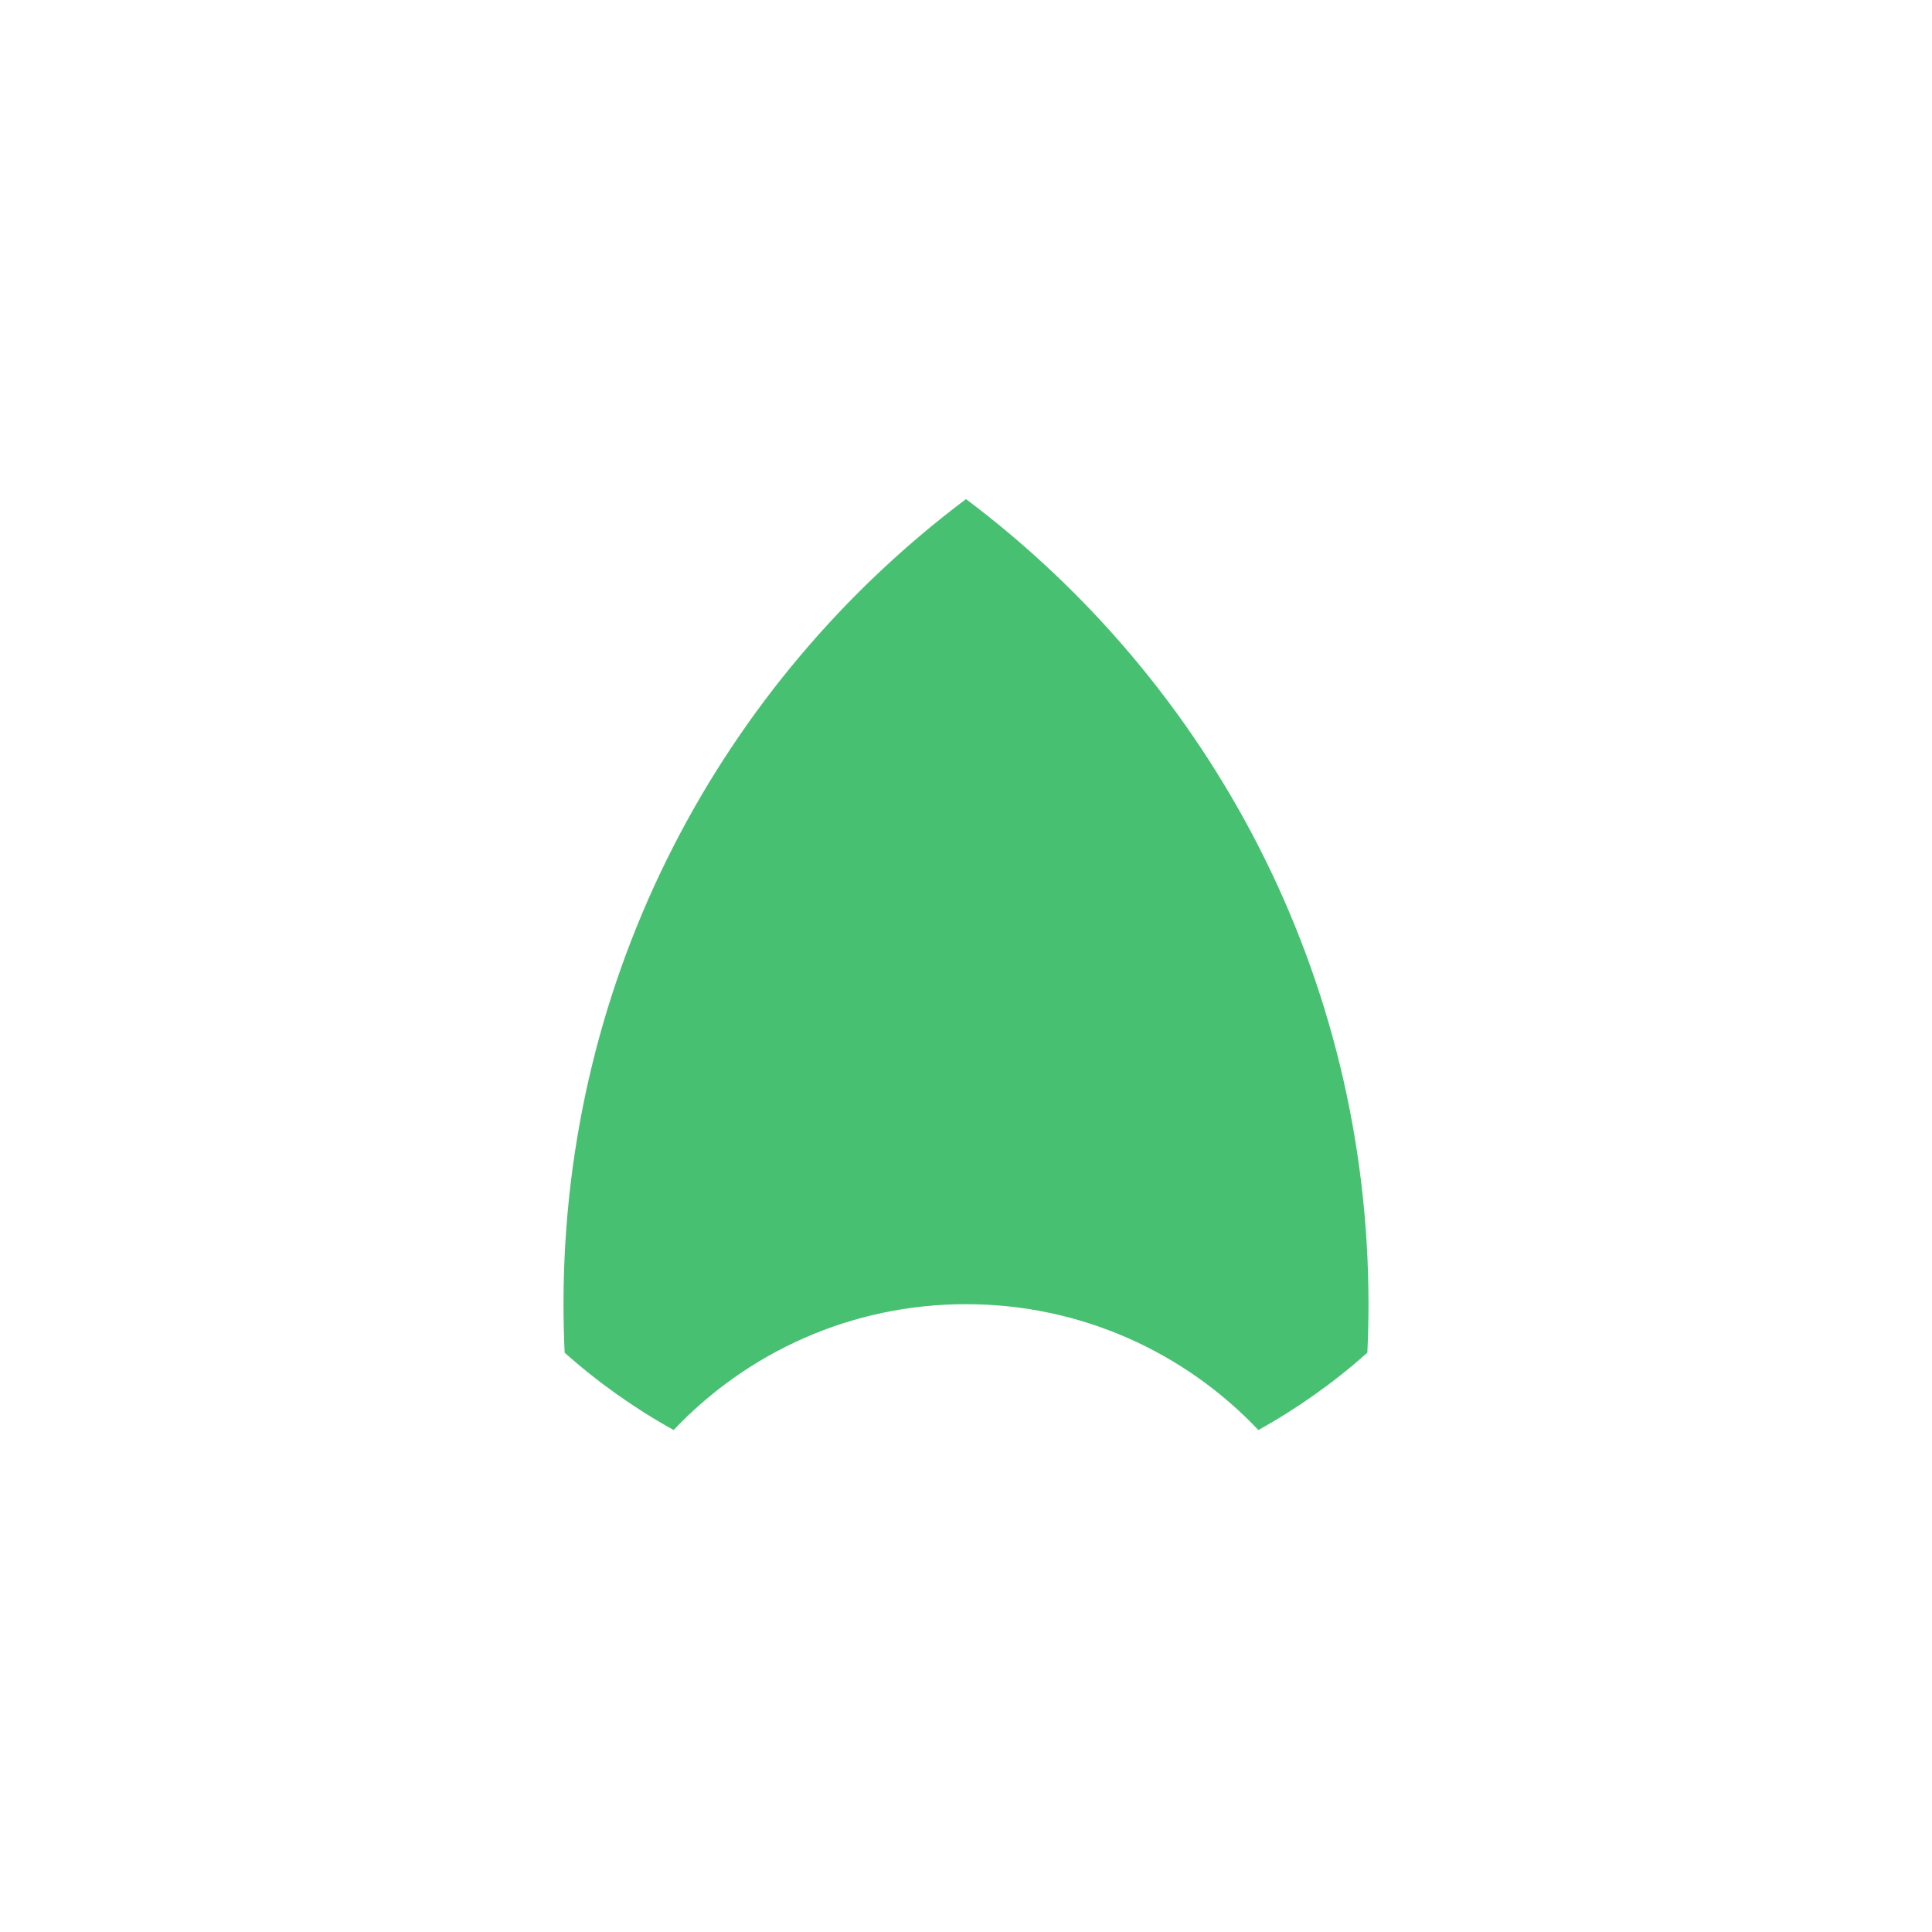 <svg width="360" height="360" viewBox="0 0 360 360" fill="none" xmlns="http://www.w3.org/2000/svg">
<path d="M105.214 252.059C105.072 249.062 105 246.046 105 243.014C105 181.671 134.458 127.208 180 93C225.542 127.208 255 181.671 255 243.014C255 246.046 254.928 249.062 254.786 252.059C248.592 257.574 241.784 262.415 234.479 266.467C220.808 252.024 201.456 243.014 180 243.014C158.544 243.014 139.192 252.024 125.521 266.467C118.216 262.415 111.408 257.574 105.214 252.059Z" fill="#48C072"/>
</svg>
